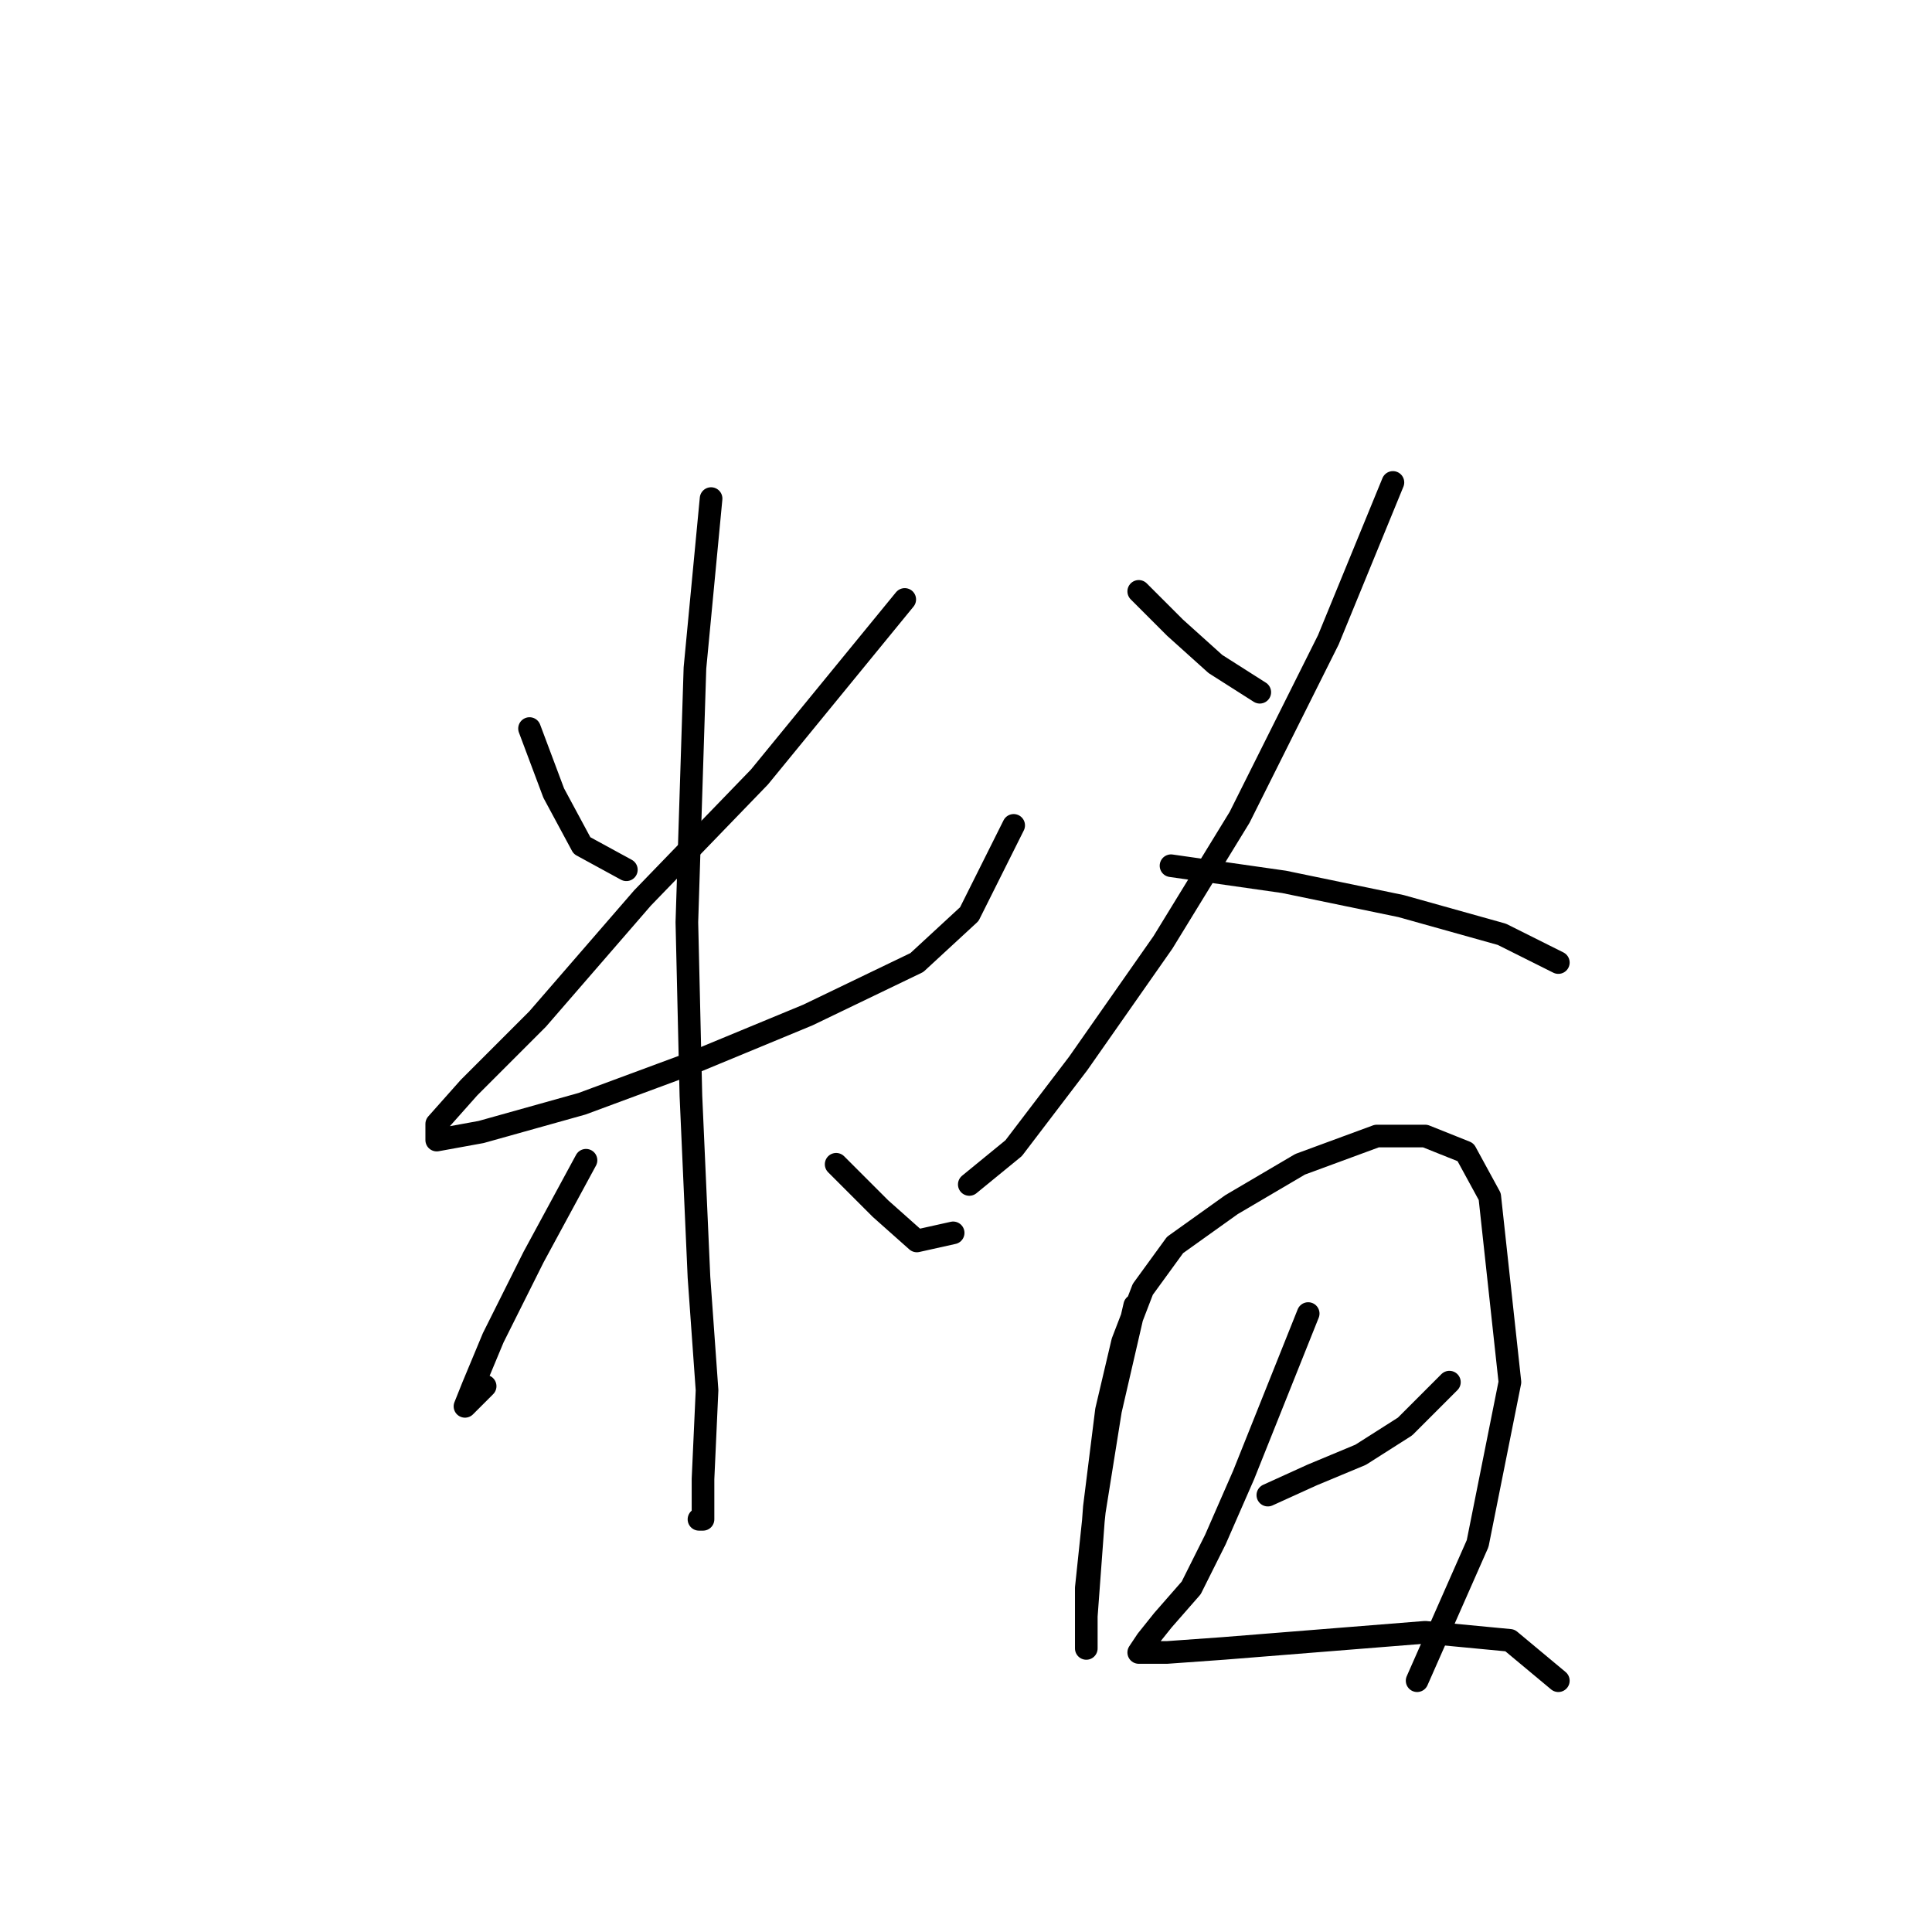 <?xml version="1.0" standalone="no"?>
    <svg width="256" height="256" xmlns="http://www.w3.org/2000/svg" version="1.1">
    <polyline stroke="black" stroke-width="3" stroke-linecap="round" fill="transparent" stroke-linejoin="round" points="70.165 96.537 73.373 105.09 77.115 112.04 82.995 115.248 82.995 115.248 " />
        <polyline stroke="black" stroke-width="3" stroke-linecap="round" fill="transparent" stroke-linejoin="round" points="119.883 79.43 100.637 102.952 85.134 118.99 71.234 135.028 62.146 144.116 57.869 148.927 57.869 151.066 63.75 149.996 77.115 146.254 91.549 140.908 107.052 134.493 121.486 127.543 128.436 121.128 134.317 109.367 134.317 109.367 " />
        <polyline stroke="black" stroke-width="3" stroke-linecap="round" fill="transparent" stroke-linejoin="round" points="94.222 66.065 92.084 88.518 91.014 122.197 91.549 145.185 92.618 169.242 93.687 184.211 93.153 195.972 93.153 201.318 92.618 201.318 92.618 201.318 " />
        <polyline stroke="black" stroke-width="3" stroke-linecap="round" fill="transparent" stroke-linejoin="round" points="77.649 153.739 70.7 166.569 65.354 177.261 62.681 183.676 61.611 186.349 64.284 183.676 64.284 183.676 " />
        <polyline stroke="black" stroke-width="3" stroke-linecap="round" fill="transparent" stroke-linejoin="round" points="110.794 154.273 116.675 160.154 121.486 164.431 126.298 163.361 126.298 163.361 " />
        <polyline stroke="black" stroke-width="3" stroke-linecap="round" fill="transparent" stroke-linejoin="round" points="150.889 78.36 155.701 83.172 161.047 87.983 166.927 91.725 166.927 91.725 " />
        <polyline stroke="black" stroke-width="3" stroke-linecap="round" fill="transparent" stroke-linejoin="round" points="184.569 63.926 176.015 84.775 164.254 108.298 154.097 124.87 142.87 140.908 134.317 152.135 128.436 156.946 128.436 156.946 " />
        <polyline stroke="black" stroke-width="3" stroke-linecap="round" fill="transparent" stroke-linejoin="round" points="155.166 114.713 170.135 116.851 185.638 120.059 199.003 123.801 206.487 127.543 206.487 127.543 " />
        <polyline stroke="black" stroke-width="3" stroke-linecap="round" fill="transparent" stroke-linejoin="round" points="150.355 172.984 147.147 186.884 145.009 200.249 143.94 210.406 143.94 215.752 143.94 218.425 143.94 214.148 145.009 199.714 146.612 186.884 148.751 177.795 151.424 170.846 155.701 164.965 163.185 159.619 172.273 154.273 182.431 150.531 188.846 150.531 194.192 152.669 197.399 158.55 200.072 183.141 195.795 204.525 187.776 222.702 187.776 222.702 " />
        <polyline stroke="black" stroke-width="3" stroke-linecap="round" fill="transparent" stroke-linejoin="round" points="167.996 198.11 173.877 195.437 180.292 192.764 186.173 189.022 192.053 183.141 192.053 183.141 " />
        <polyline stroke="black" stroke-width="3" stroke-linecap="round" fill="transparent" stroke-linejoin="round" points="173.342 174.053 169.066 184.745 164.789 195.437 161.047 203.991 157.839 210.406 154.097 214.683 151.958 217.356 150.889 218.96 154.631 218.96 162.116 218.425 175.481 217.356 188.846 216.287 200.072 217.356 206.487 222.702 206.487 222.702 " />
        </svg>